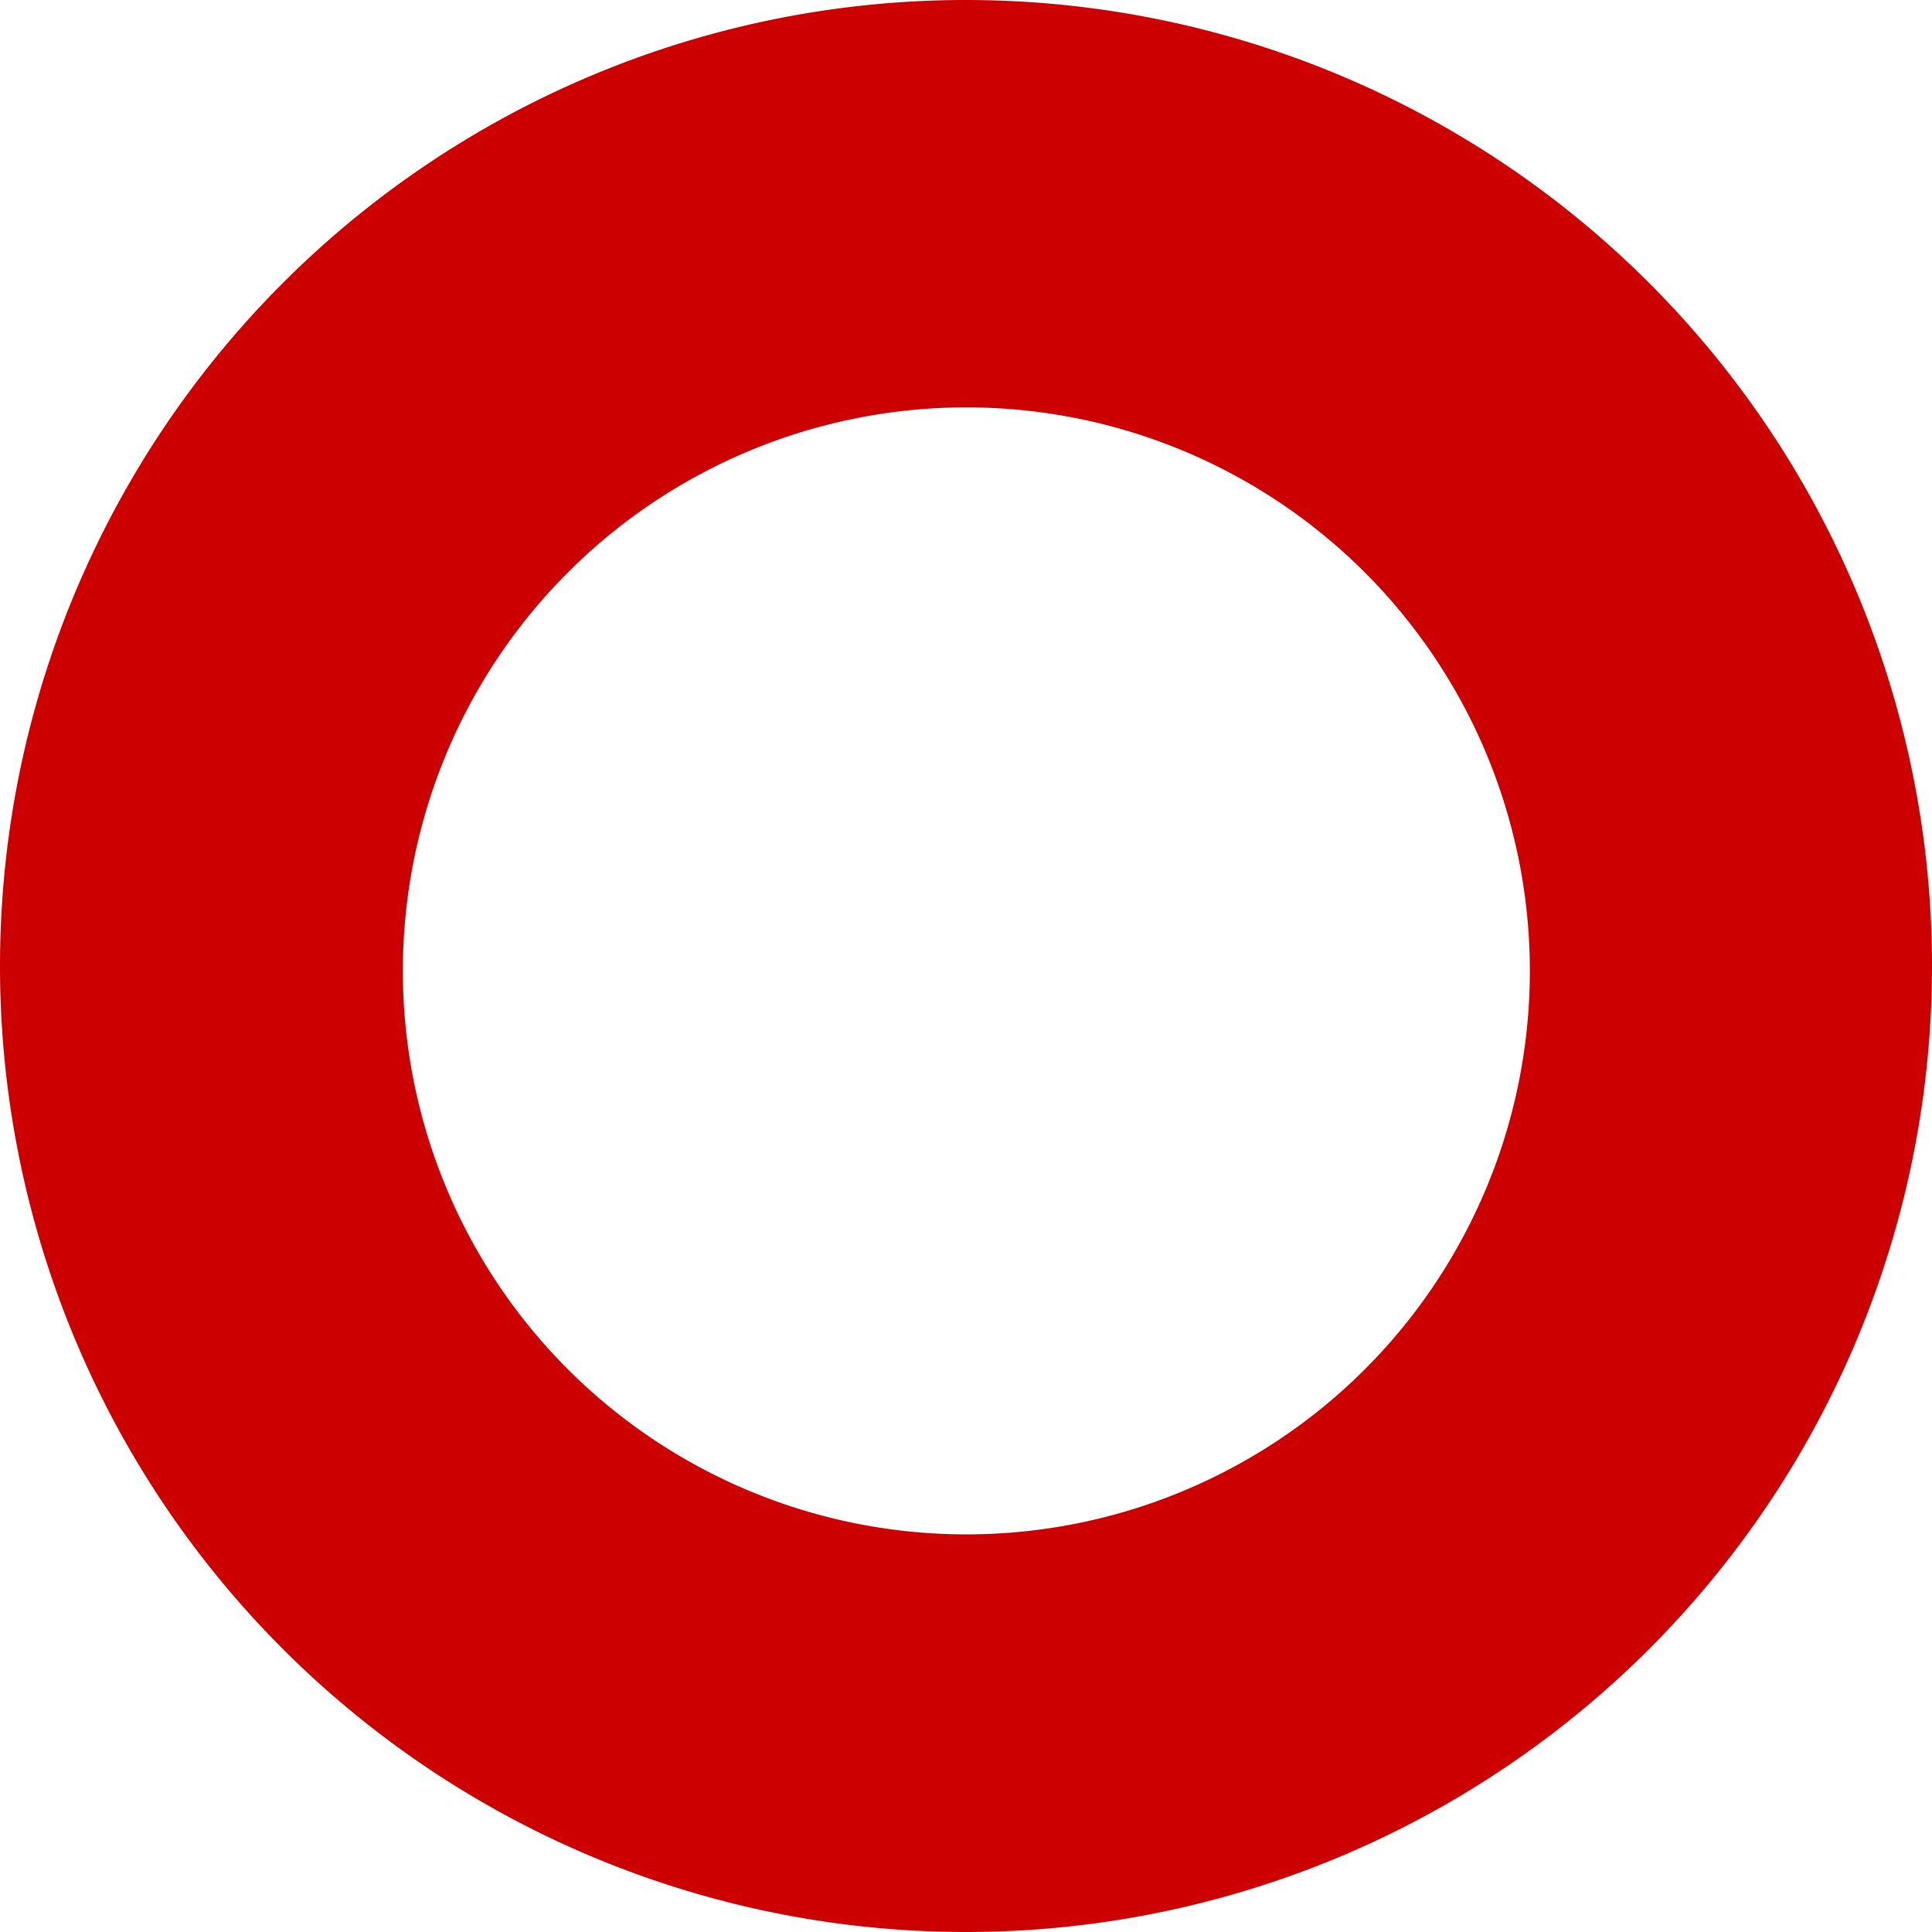 <?xml version="1.0" encoding="UTF-8" standalone="no"?>
<!-- Created with Inkscape (http://www.inkscape.org/) -->

<svg
   width="120mm"
   height="120mm"
   viewBox="0 0 120 120"
   version="1.1"
   id="svg1"
   sodipodi:docname="HealthBar progress.svg"
   inkscape:version="1.3.2 (091e20ef0f, 2023-11-25, custom)"
   xmlns:inkscape="http://www.inkscape.org/namespaces/inkscape"
   xmlns:sodipodi="http://sodipodi.sourceforge.net/DTD/sodipodi-0.dtd"
   xmlns="http://www.w3.org/2000/svg"
   xmlns:svg="http://www.w3.org/2000/svg">
  <sodipodi:namedview
     id="namedview1"
     pagecolor="#505050"
     bordercolor="#eeeeee"
     borderopacity="1"
     inkscape:showpageshadow="0"
     inkscape:pageopacity="0"
     inkscape:pagecheckerboard="0"
     inkscape:deskcolor="#505050"
     inkscape:document-units="mm"
     showgrid="false"
     inkscape:zoom="1.7903485"
     inkscape:cx="239.89743"
     inkscape:cy="140.19617"
     inkscape:window-width="1920"
     inkscape:window-height="1016"
     inkscape:window-x="0"
     inkscape:window-y="0"
     inkscape:window-maximized="1"
     inkscape:current-layer="layer1">
    <inkscape:grid
       id="grid2"
       units="mm"
       originx="-49.955"
       originy="-80.11"
       spacingx="1"
       spacingy="1"
       empcolor="#0099e5"
       empopacity="0.302"
       color="#0099e5"
       opacity="0.149"
       empspacing="5"
       dotted="false"
       gridanglex="30"
       gridanglez="30"
       visible="false" />
  </sodipodi:namedview>
  <defs
     id="defs1" />
  <g
     inkscape:label="Слой 1"
     inkscape:groupmode="layer"
     id="layer1"
     transform="translate(-49.955,-80.11)">
    <path
       id="path1"
       style="fill:#cc0000;fill-opacity:1;stroke:none;stroke-width:0.265;stroke-opacity:1"
       d="M 109.955 80.11 A 60 60 0 0 0 49.955 140.11 A 60 60 0 0 0 109.955 200.11 A 60 60 0 0 0 169.955 140.11 A 60 60 0 0 0 109.955 80.11 z M 109.977 105.413 A 35 35 0 0 1 144.977 140.413 A 35 35 0 0 1 109.977 175.413 A 35 35 0 0 1 74.977 140.413 A 35 35 0 0 1 109.977 105.413 z " />
  </g>
</svg>
